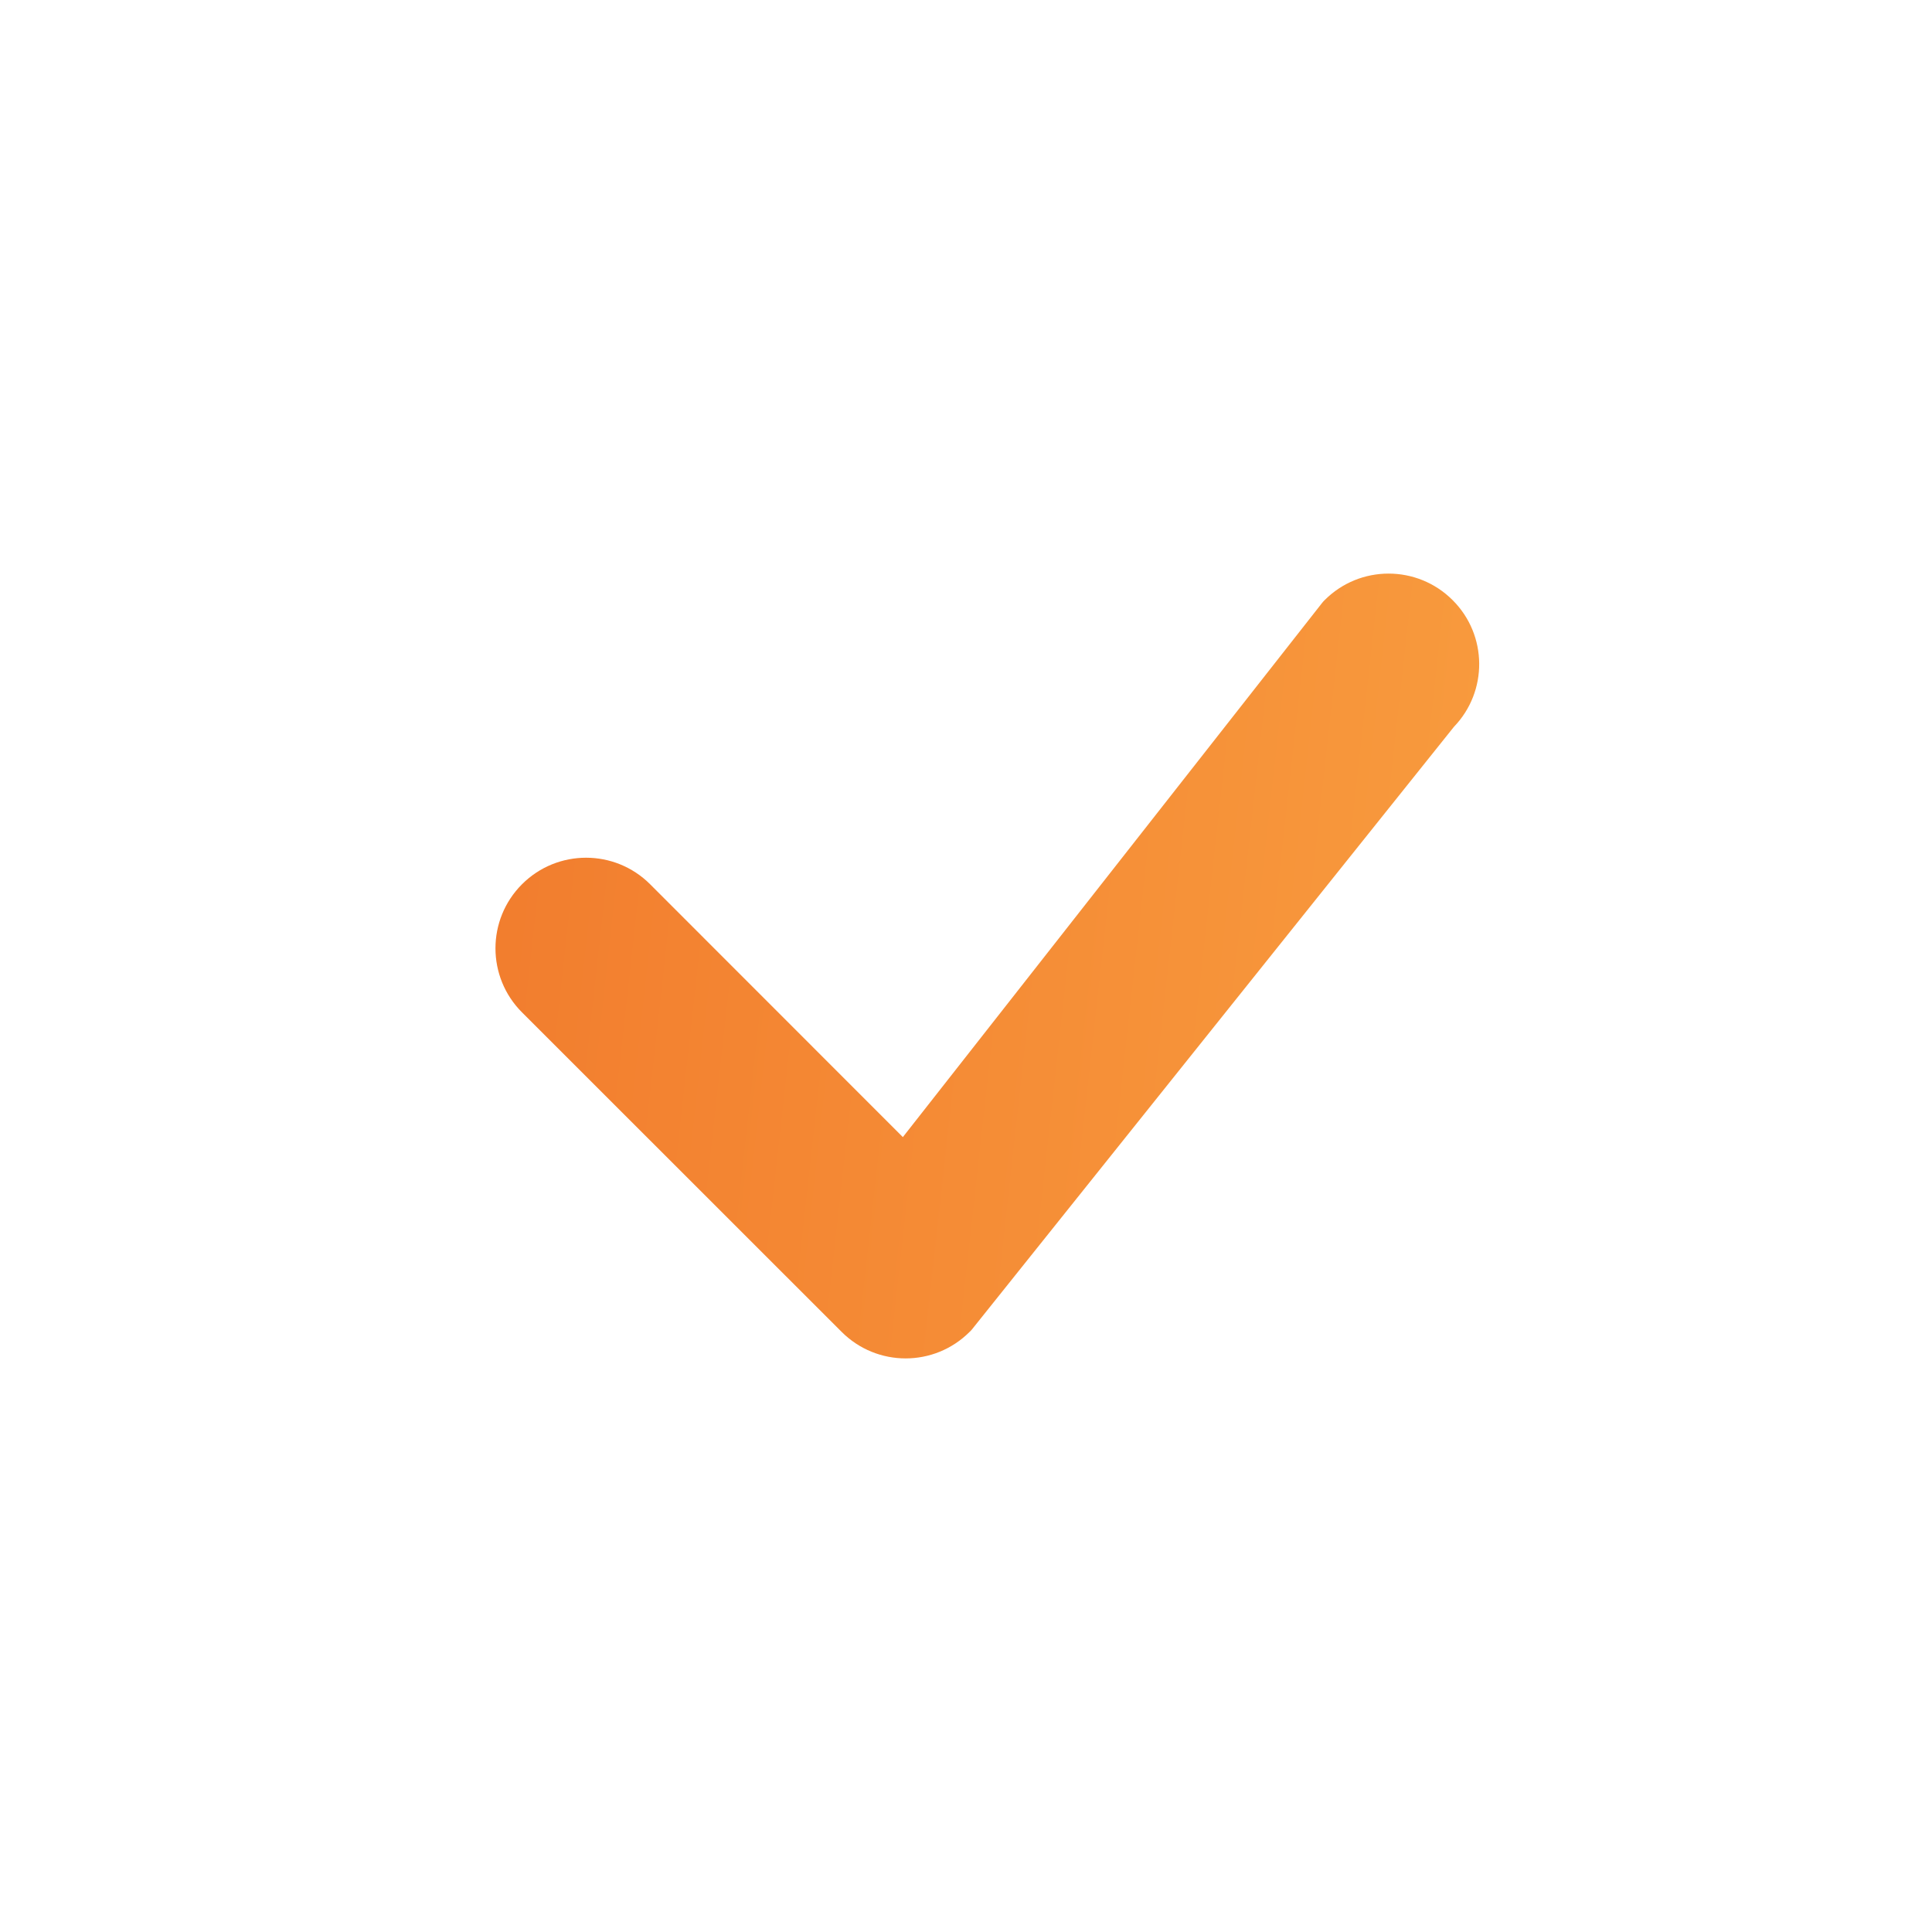 <svg width="16" height="16" viewBox="0 0 16 16" fill="none" xmlns="http://www.w3.org/2000/svg">
<path d="M10.97 4.97C11.262 4.677 11.737 4.677 12.03 4.97C12.32 5.259 12.323 5.726 12.041 6.019L8.049 11.01C8.043 11.017 8.037 11.024 8.03 11.03C7.737 11.323 7.263 11.323 6.97 11.03L4.323 8.384C4.03 8.091 4.03 7.616 4.323 7.323C4.616 7.03 5.091 7.03 5.384 7.323L7.477 9.417L10.95 4.992C10.956 4.984 10.963 4.977 10.97 4.97Z" fill="url(#paint0_linear_590_1354)"/>

<defs>
<linearGradient id="paint0_linear_590_1354" x1="18.729" y1="22.831" x2="-1.044" y2="20.634" gradientUnits="userSpaceOnUse">
<stop stop-color="#FEB84D"/>
<stop offset="1" stop-color="#EF7027"/>
</linearGradient>
</defs>
</svg>
